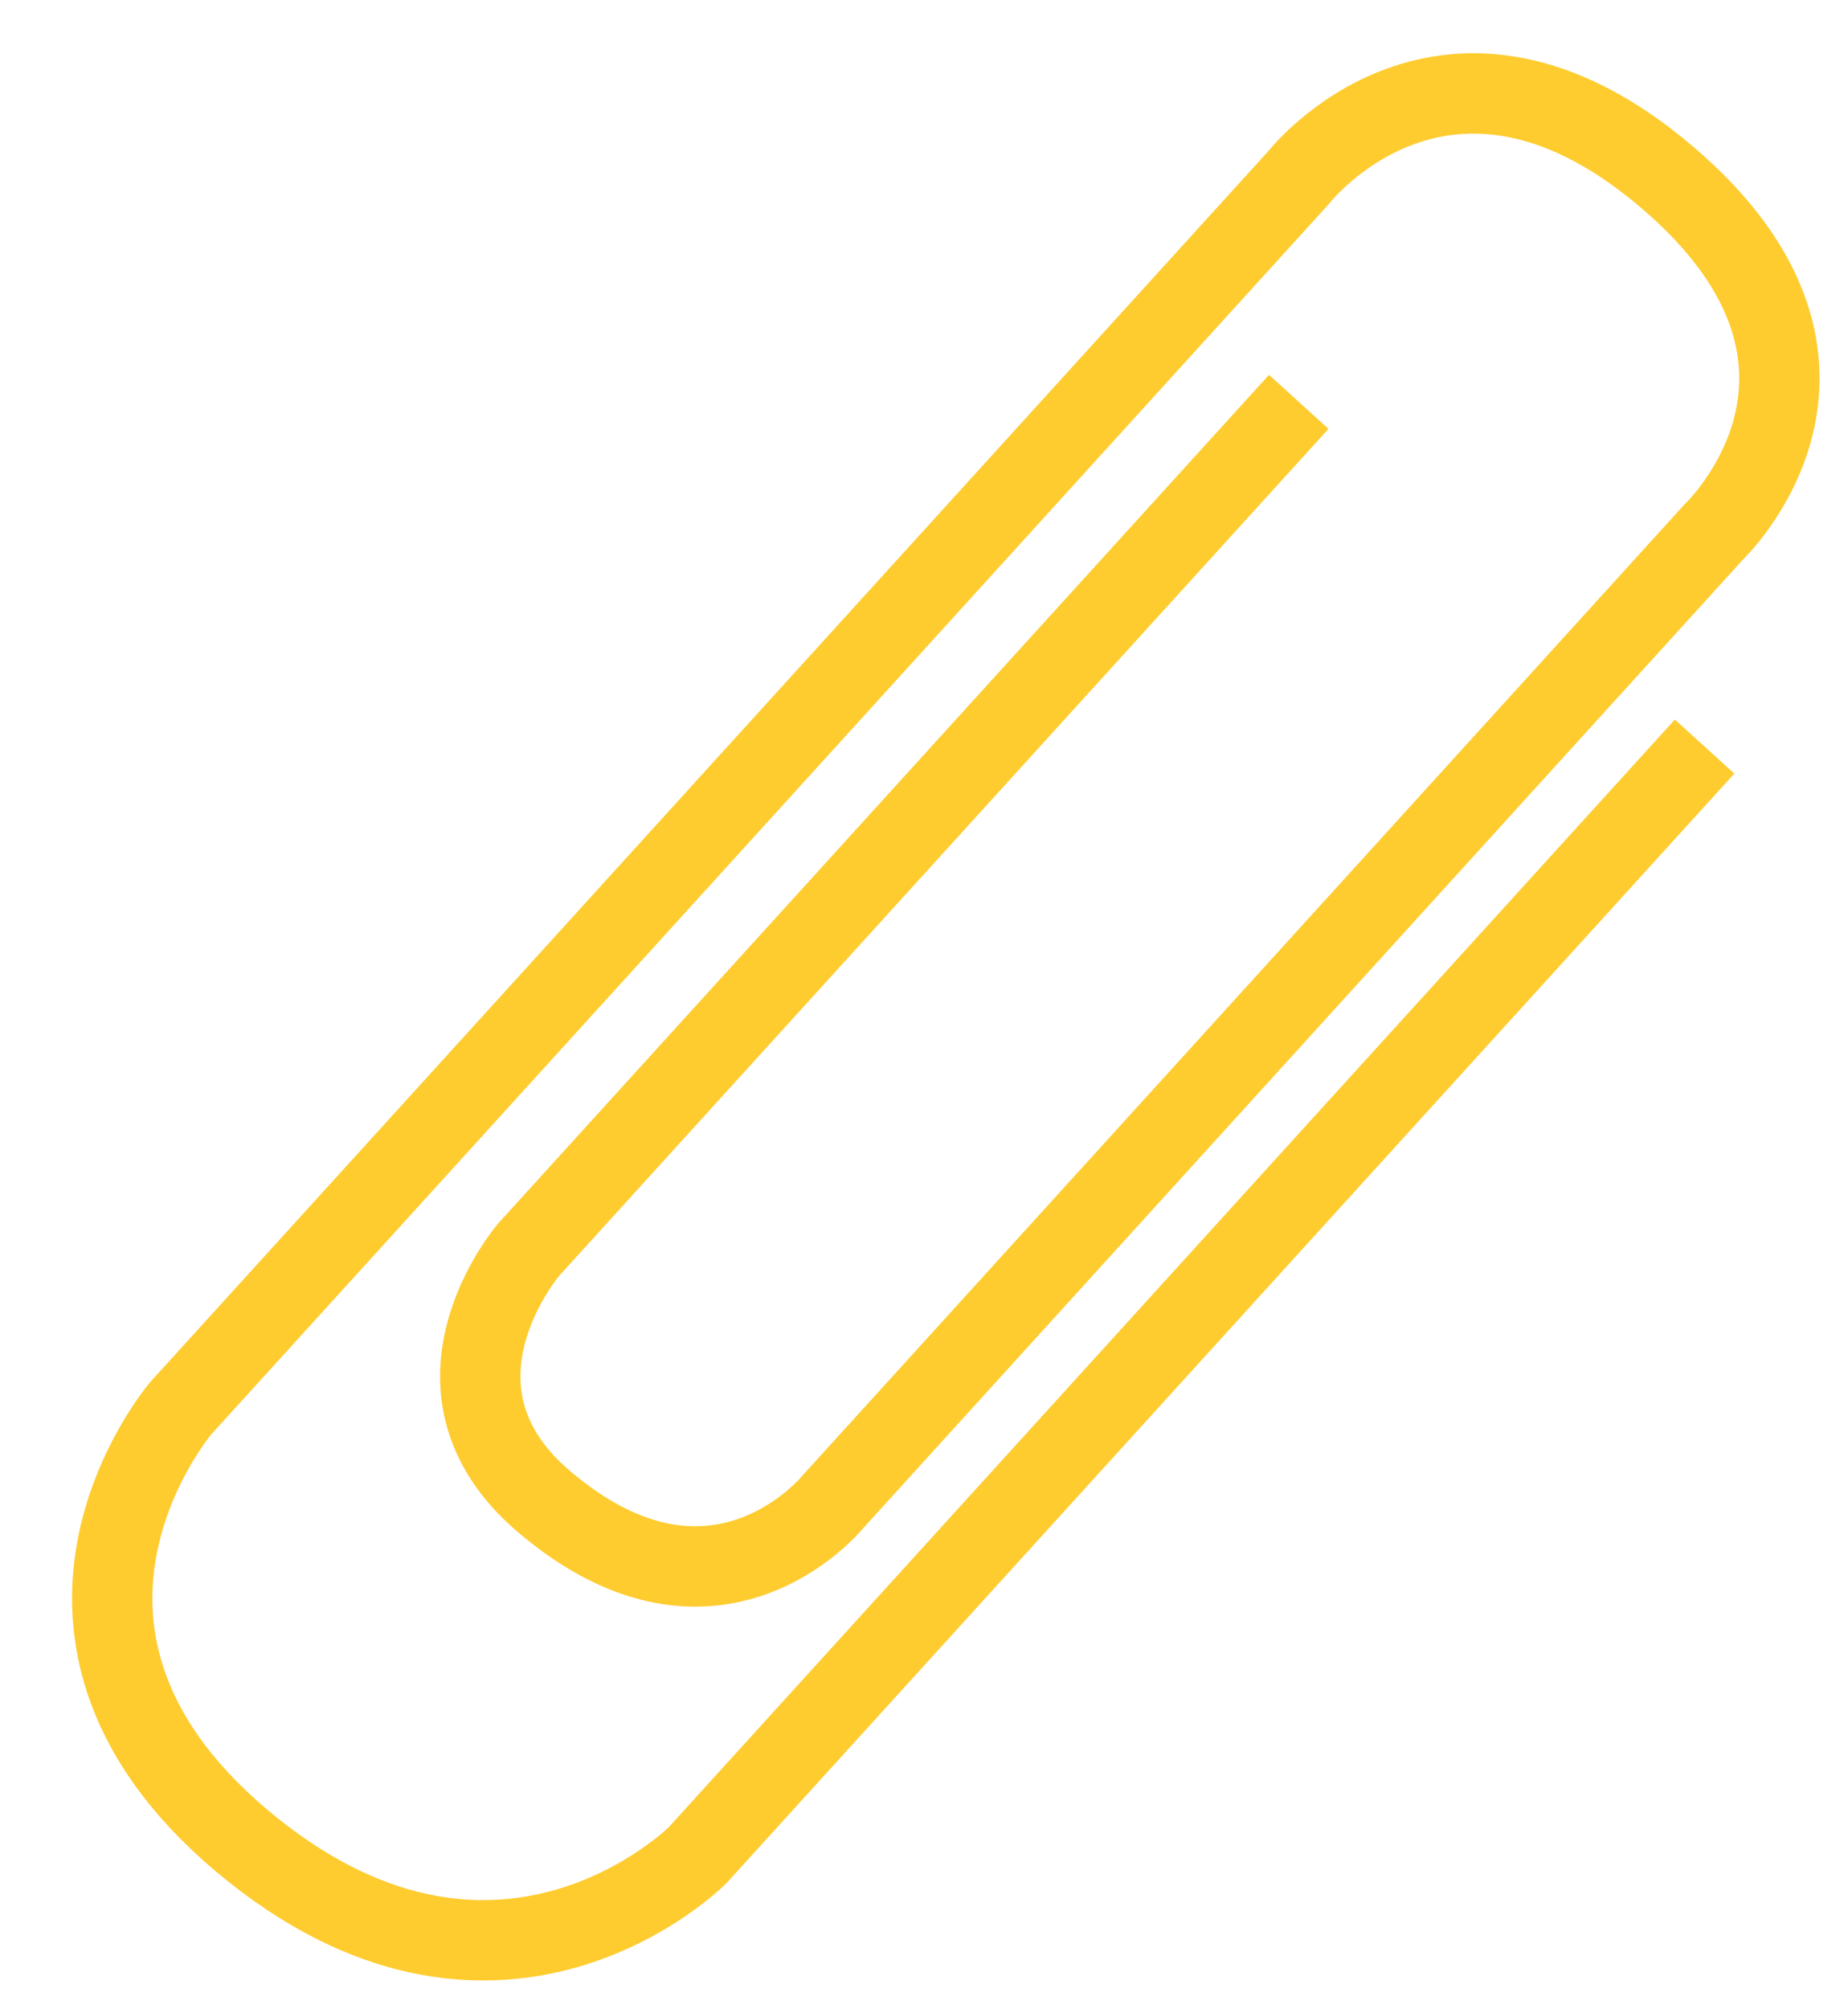 <svg width="23" height="25" viewBox="0 0 23 25" fill="none" xmlns="http://www.w3.org/2000/svg">
<path d="M21.215 9.289L8.681 23.084C8.681 23.084 6.265 25.508 3.147 23.016C-0.173 20.361 2.25 17.521 2.25 17.521L16.164 2.207C16.164 2.207 17.998 -0.143 20.751 2.207C23.505 4.557 21.331 6.617 21.331 6.617L10.366 18.686C10.366 18.686 8.9 20.5 6.766 18.679C5.108 17.264 6.579 15.549 6.579 15.549L16.164 5" stroke="#FECC2F"/>
</svg>
